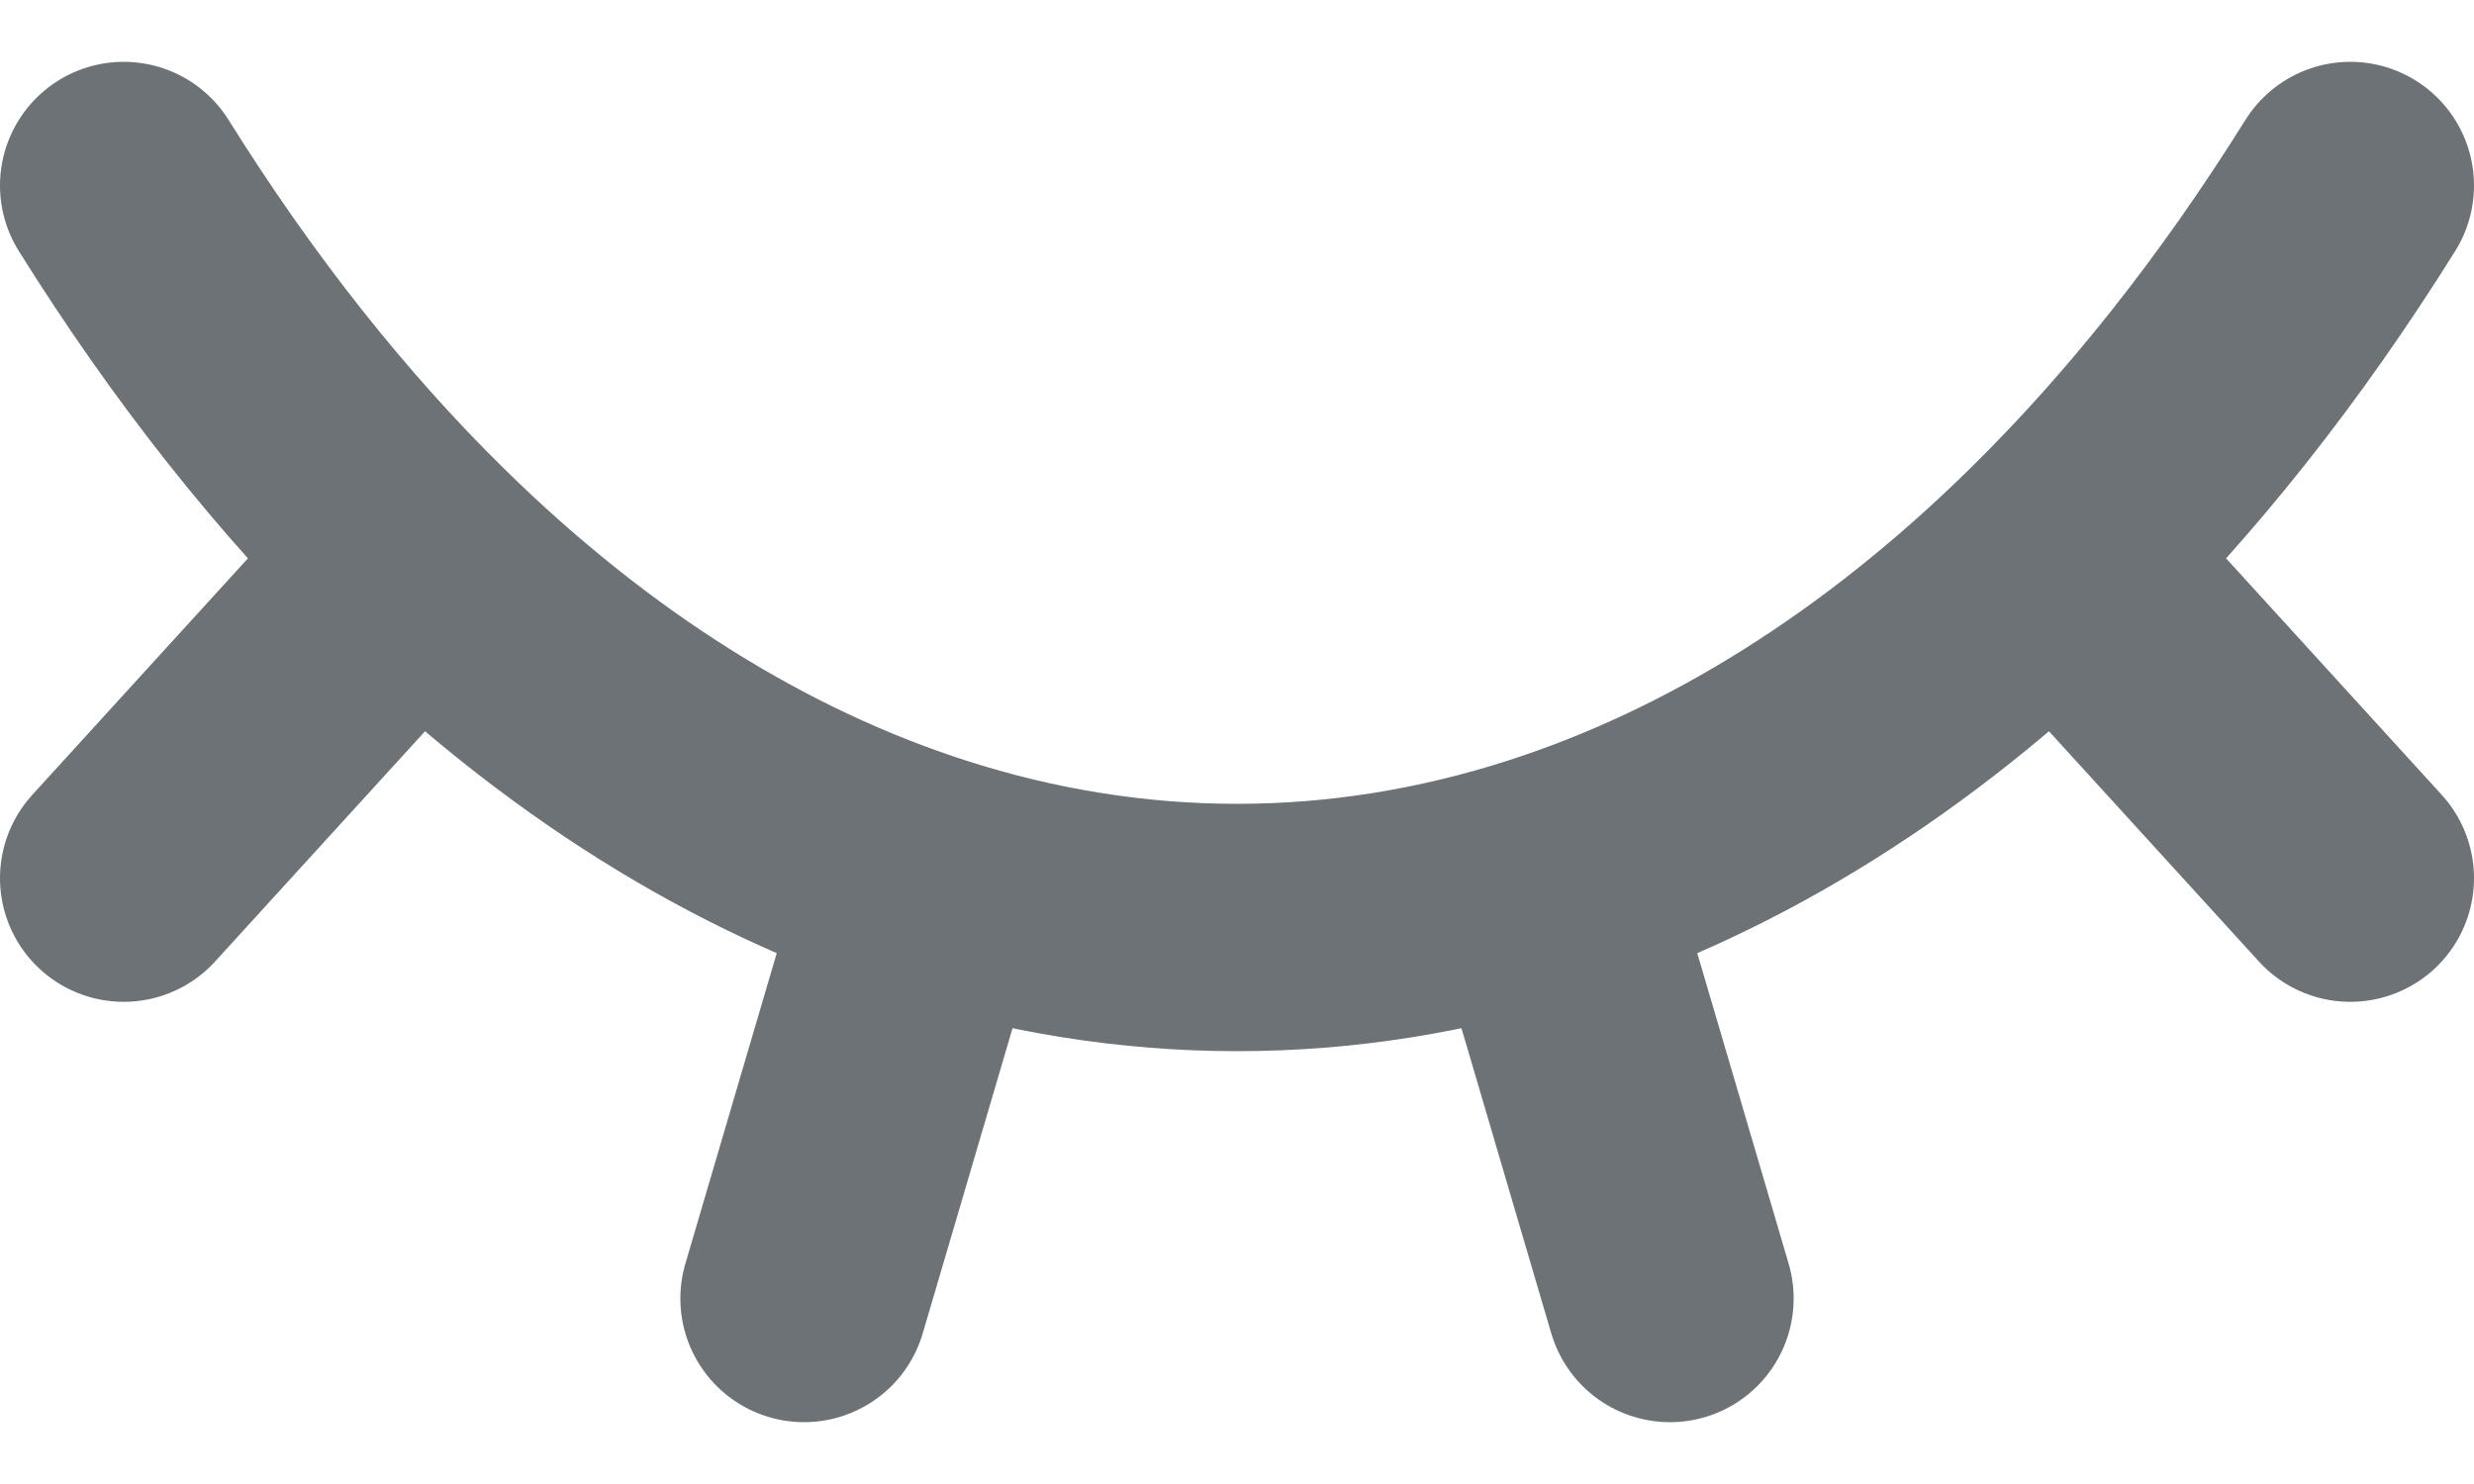 <svg width="20" height="12" viewBox="0 0 20 12" fill="none" xmlns="http://www.w3.org/2000/svg">
<path d="M1 1.5C1.732 2.672 2.529 3.672 3.371 4.5M19 1.5C18.268 2.672 17.471 3.672 16.629 4.5M16.629 4.5L19 7.101M16.629 4.5C15.337 5.771 13.938 6.638 12.5 7.101M3.371 4.5L1 7.101M3.371 4.5C4.663 5.771 6.062 6.638 7.5 7.101M12.5 7.101L13.5 10.5M12.5 7.101C10.851 7.633 9.15 7.633 7.5 7.101M7.5 7.101L6.5 10.5" stroke="#6C7275" stroke-width="2" stroke-linecap="round" stroke-linejoin="round"/>
</svg>
